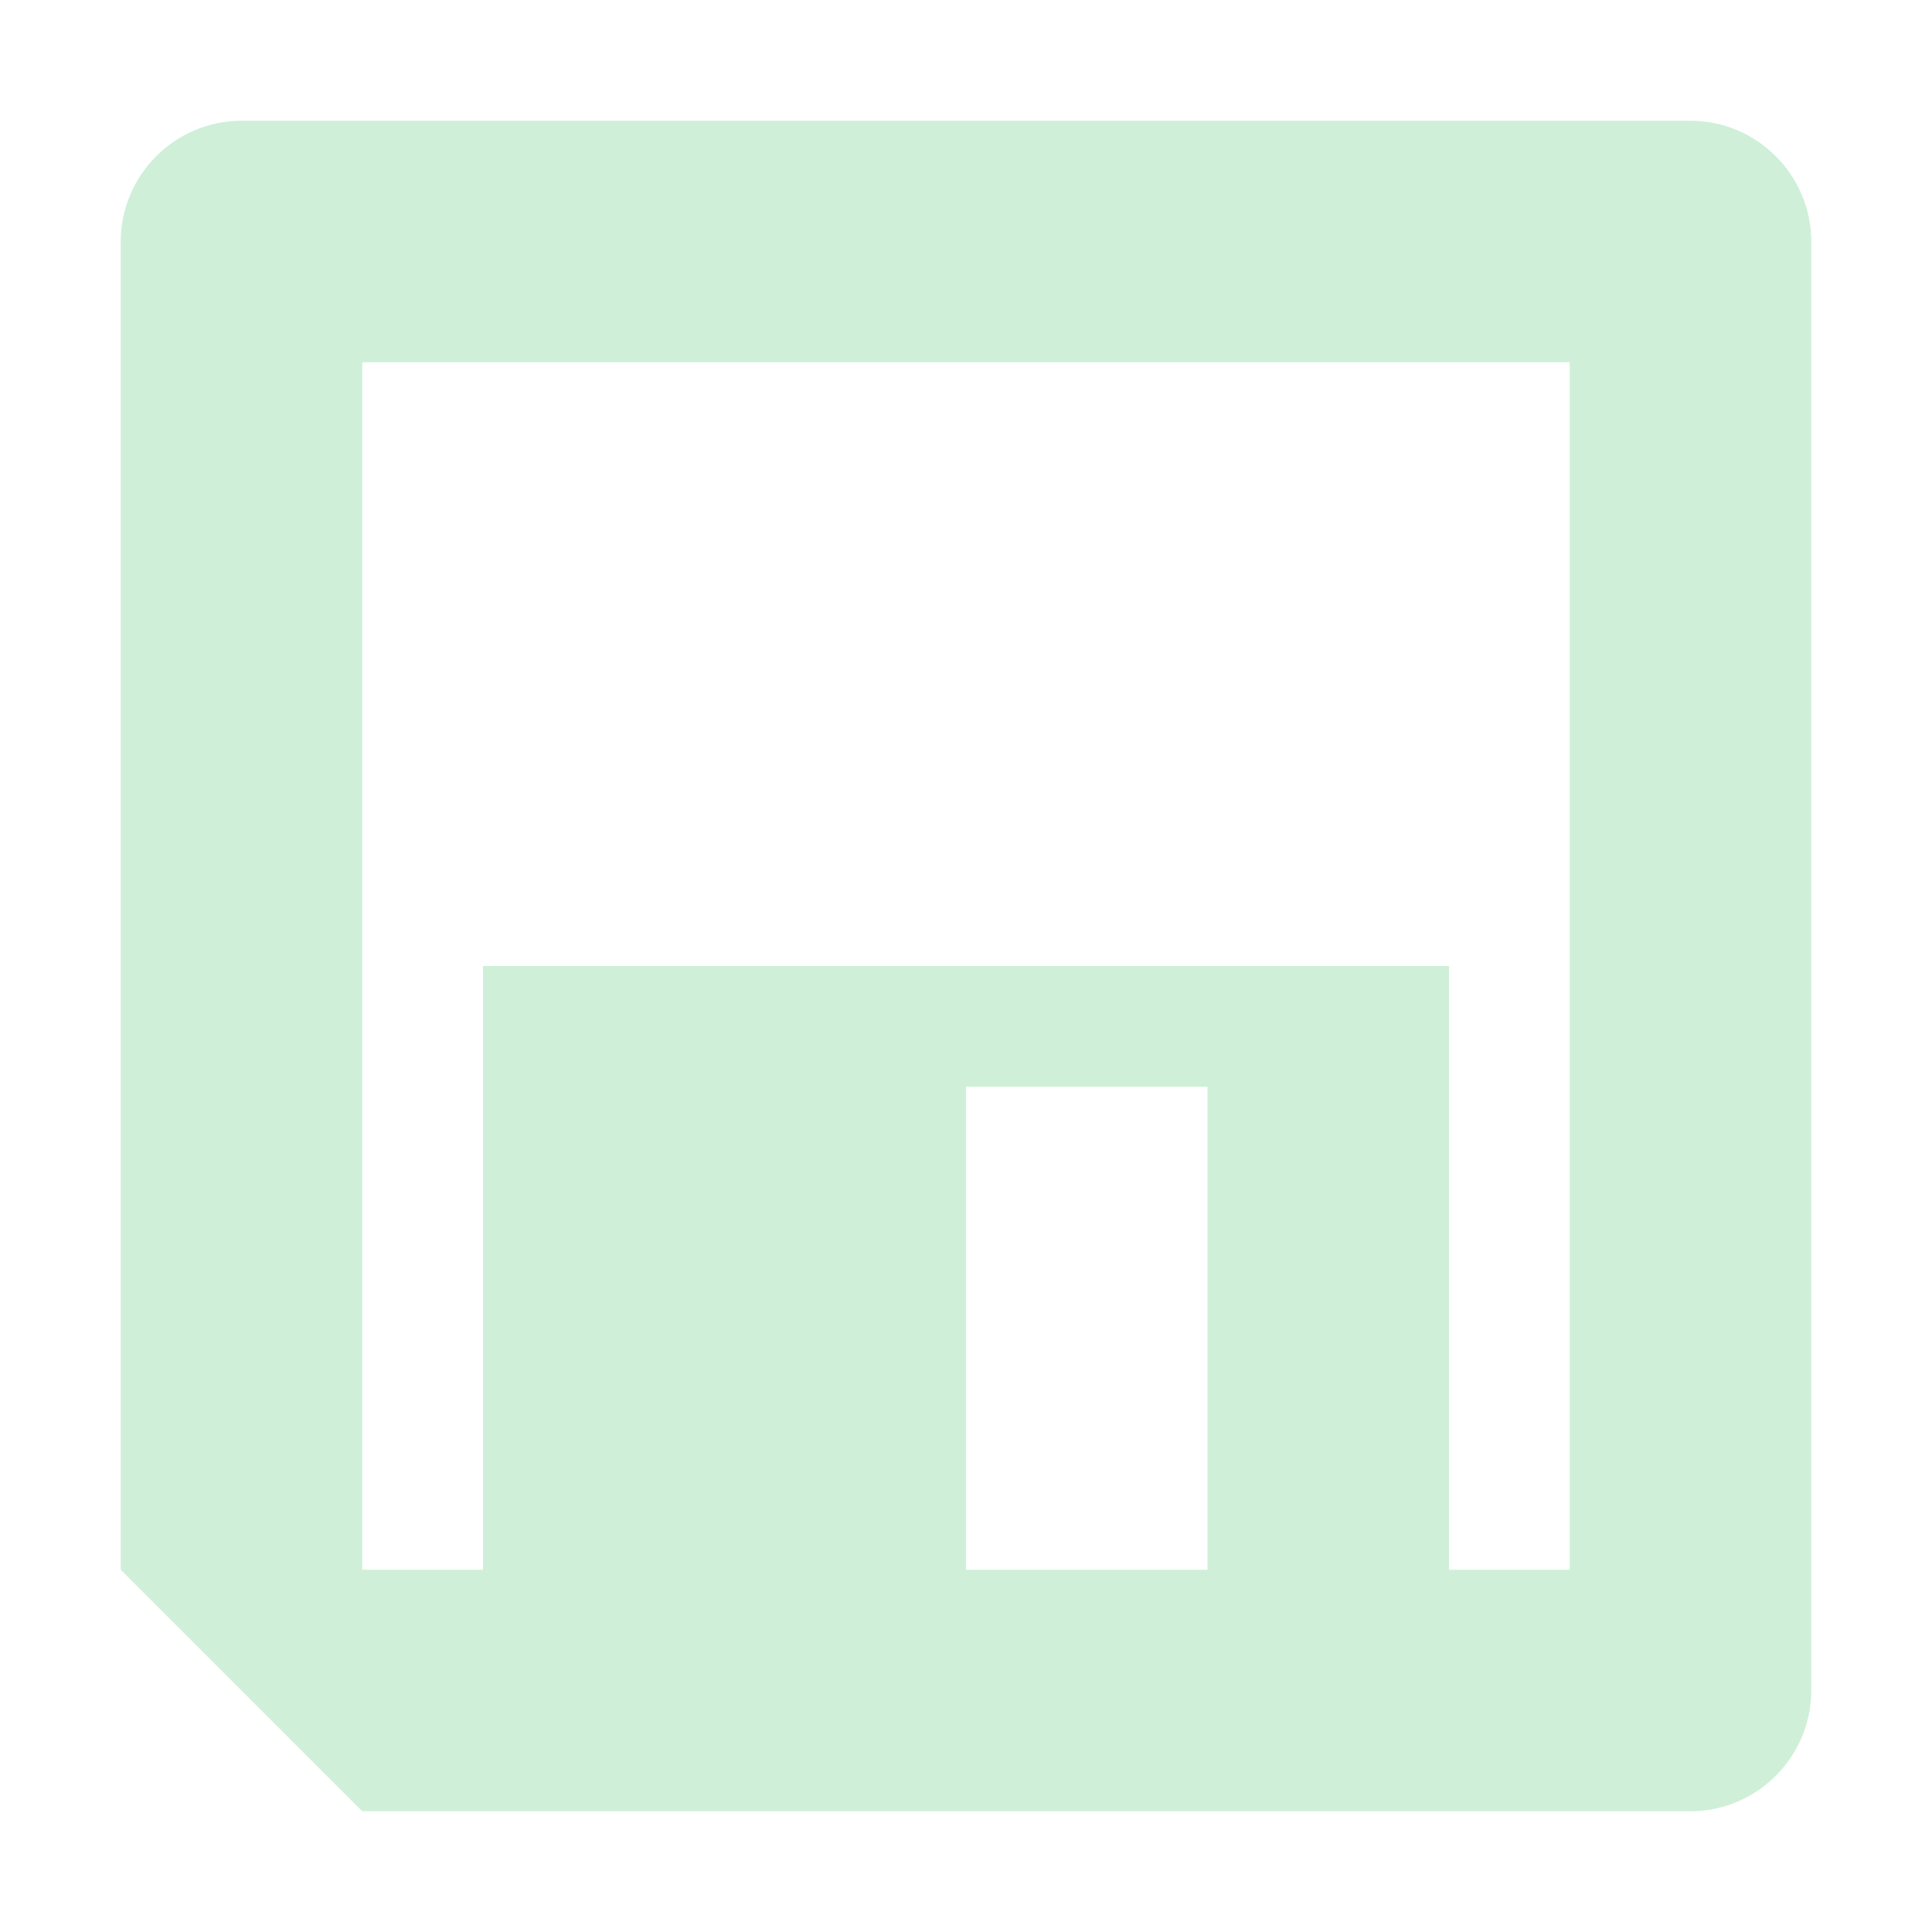 <svg xmlns="http://www.w3.org/2000/svg" width="16" height="16" version="1.1">
 <path style="fill:#cfefd8" d="M 2,1 C 1.45,1 1,1.45 1,2 V 13 L 3,15 H 14 C 14.55,15 15,14.55 15,14 V 2 C 15,1.45 14.55,1 14,1 Z M 3,3 H 13 V 13 H 12 V 8 H 4 V 13 H 3 Z M 8,9 H 10 V 13 H 8 Z"/>
</svg>
